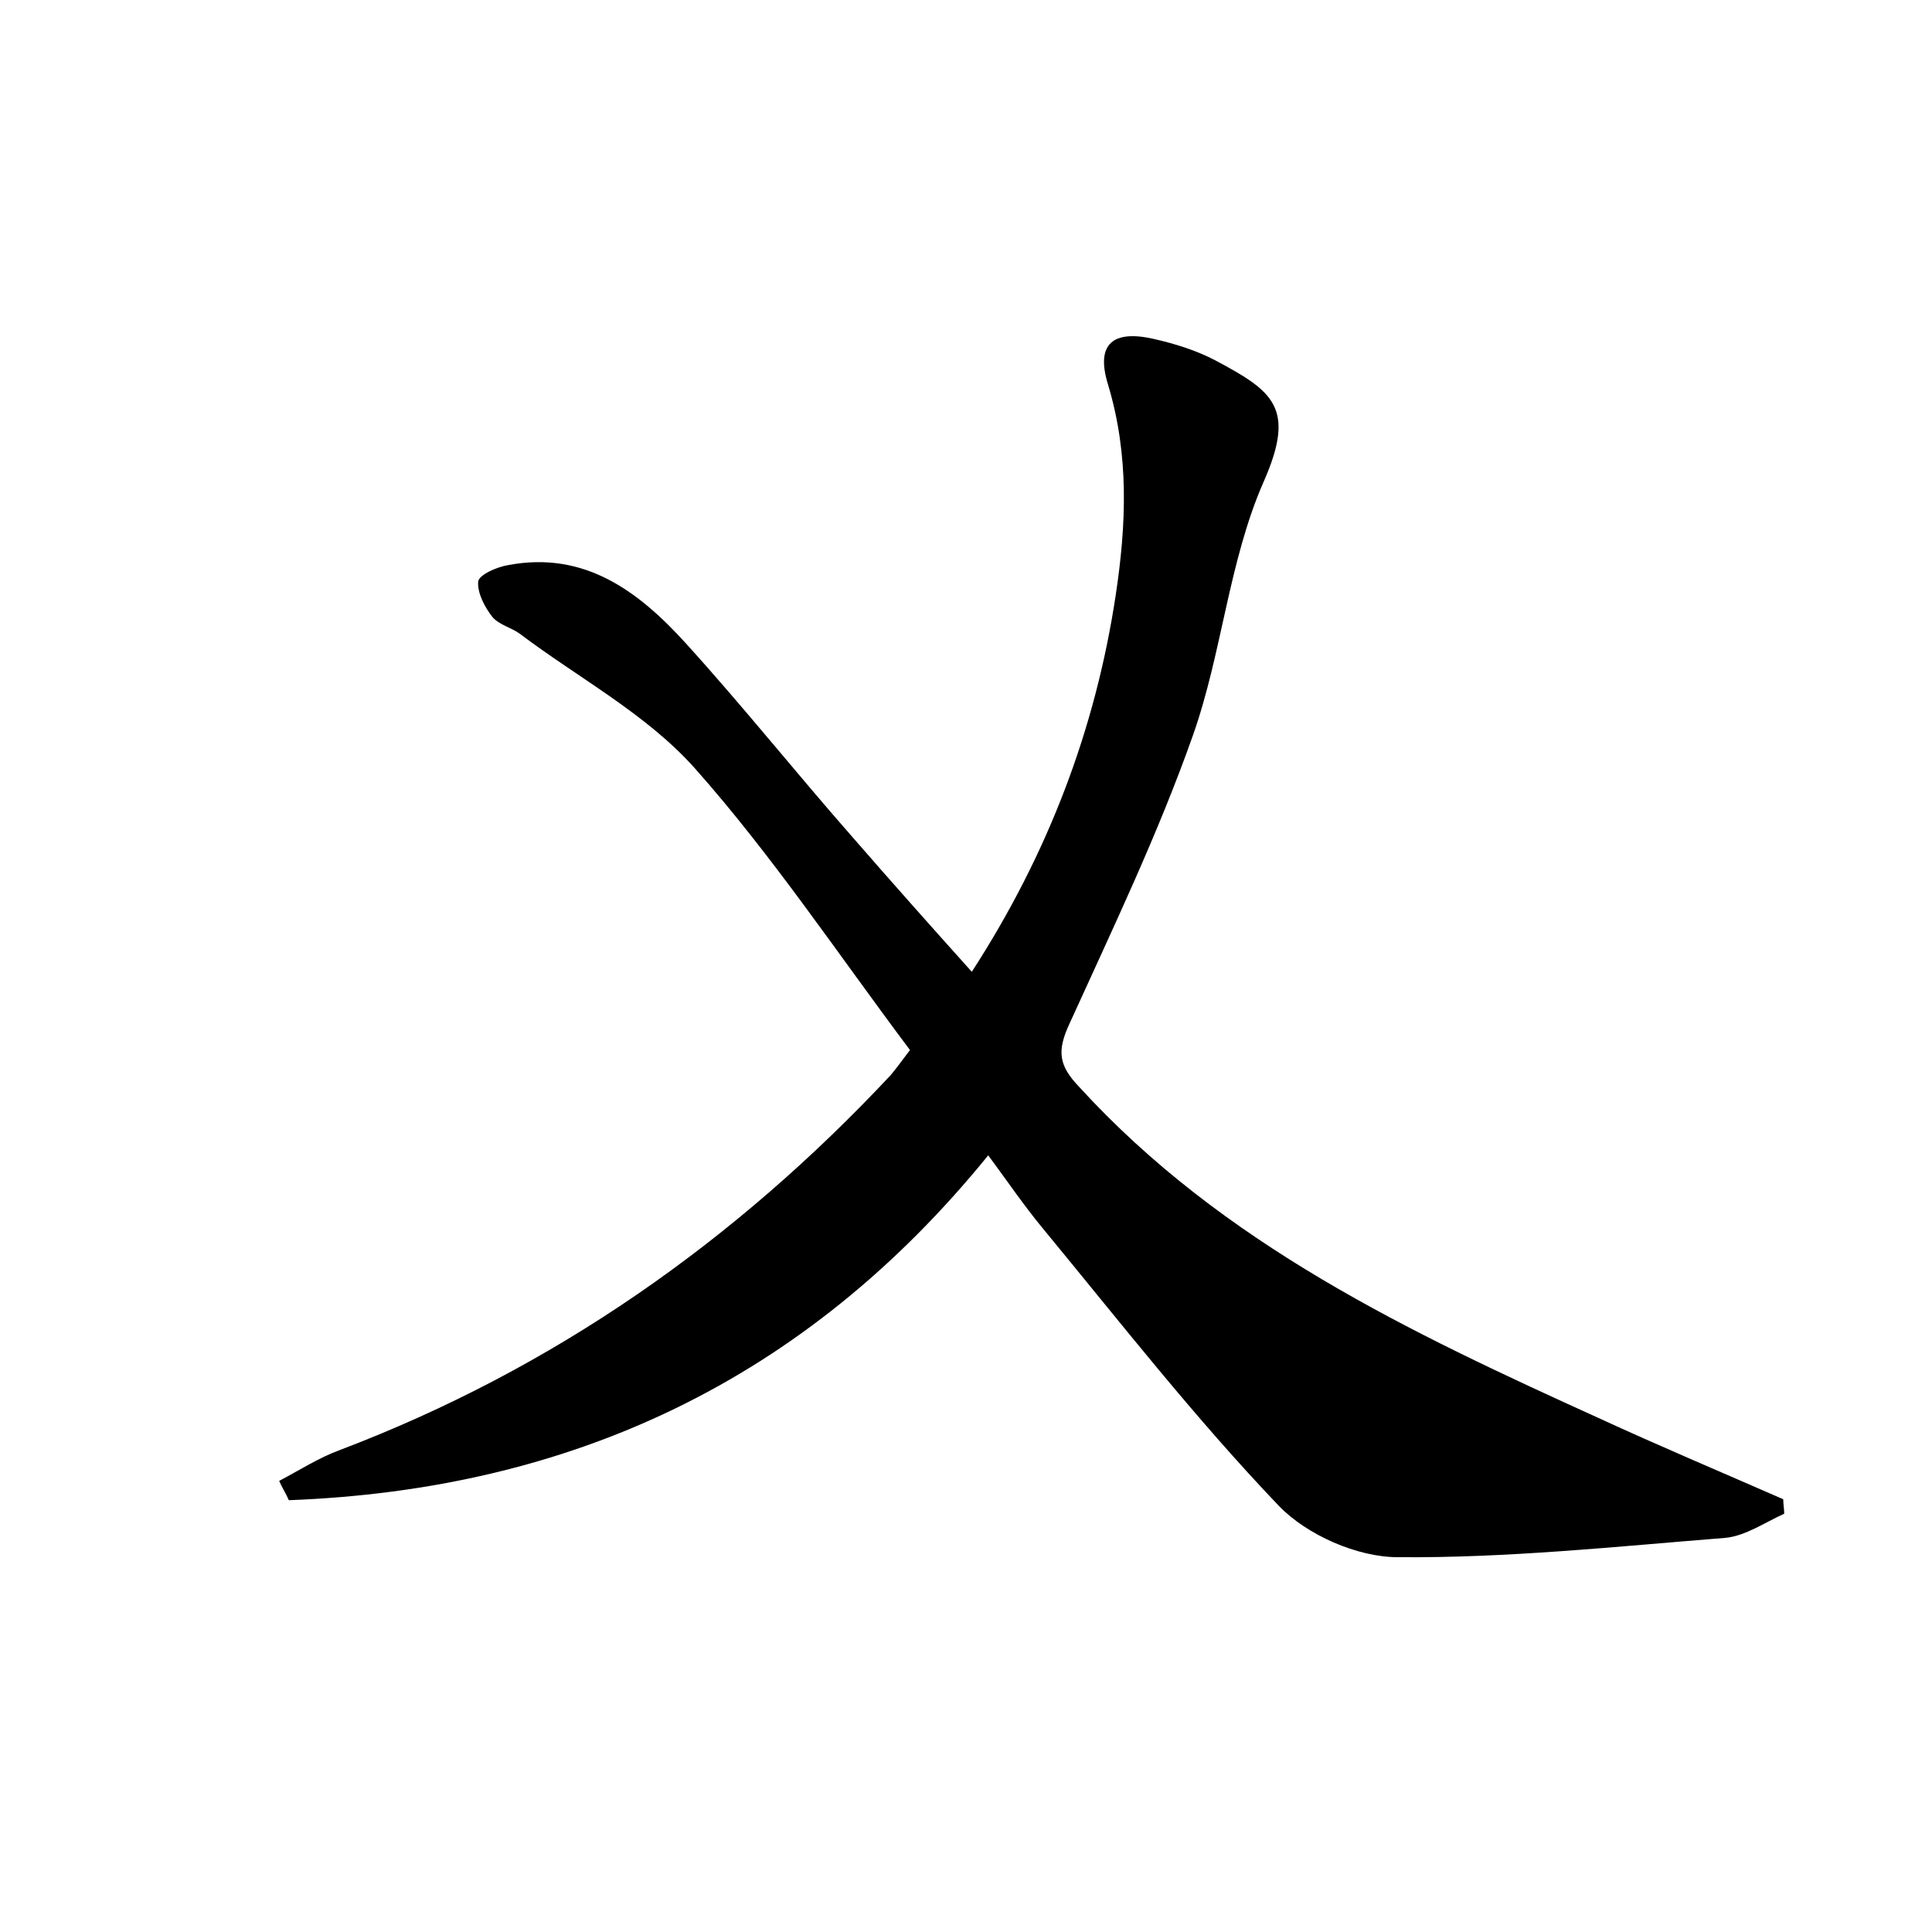 <?xml version="1.0" encoding="utf-8"?>
<!-- Generator: Adobe Illustrator 22.0.0, SVG Export Plug-In . SVG Version: 6.00 Build 0)  -->
<svg version="1.1" id="图层_1" xmlns="http://www.w3.org/2000/svg" xmlns:xlink="http://www.w3.org/1999/xlink" x="0px" y="0px"
	 viewBox="0 0 200 200" style="enable-background:new 0 0 200 200;" xml:space="preserve">
<style type="text/css">
	.st1{fill:#010000;}
	.st4{fill:#fbfafc;}
</style>
<g>
	
	<path d="M94.2,108.7c-7.5-10-14.3-20.2-22.3-29.2c-5-5.6-12-9.3-18.1-13.9C53,65,51.7,64.7,51,63.9c-0.8-1-1.6-2.5-1.5-3.7
		c0.1-0.7,1.9-1.5,3.1-1.7c7.9-1.5,13.5,2.7,18.4,8.1c5.9,6.5,11.4,13.4,17.2,20c4,4.6,8,9.1,12.4,14c7.9-12.2,12.8-25.1,14.9-39
		c1.1-7.3,1.4-14.5-0.8-21.8c-1.3-4.2,0.5-5.7,4.8-4.7c2.2,0.5,4.4,1.2,6.3,2.2c6,3.2,8.4,4.9,5,12.6c-3.6,8.2-4.3,17.7-7.3,26.2
		c-3.6,10.2-8.3,20-12.8,29.9c-1.3,2.8-1.1,4.3,1,6.5c14.9,16.3,34.2,25.4,53.8,34.3c6.3,2.9,12.7,5.6,19.1,8.4c0,0.5,0.1,1,0.1,1.5
		c-2,0.9-4,2.3-6.1,2.5c-11.3,0.9-22.6,2.1-33.9,2c-4.2,0-9.4-2.3-12.3-5.3c-8.7-9.1-16.5-19.1-24.5-28.8c-1.9-2.3-3.6-4.8-5.6-7.5
		c-19,23.4-43.3,34.6-72.4,35.7c-0.3-0.7-0.7-1.3-1-2c2.1-1.1,4.1-2.4,6.3-3.2c22.1-8.4,40.9-21.6,57-38.8
		C92.7,110.7,93.3,109.9,94.2,108.7z"/>
</g>
</svg>
